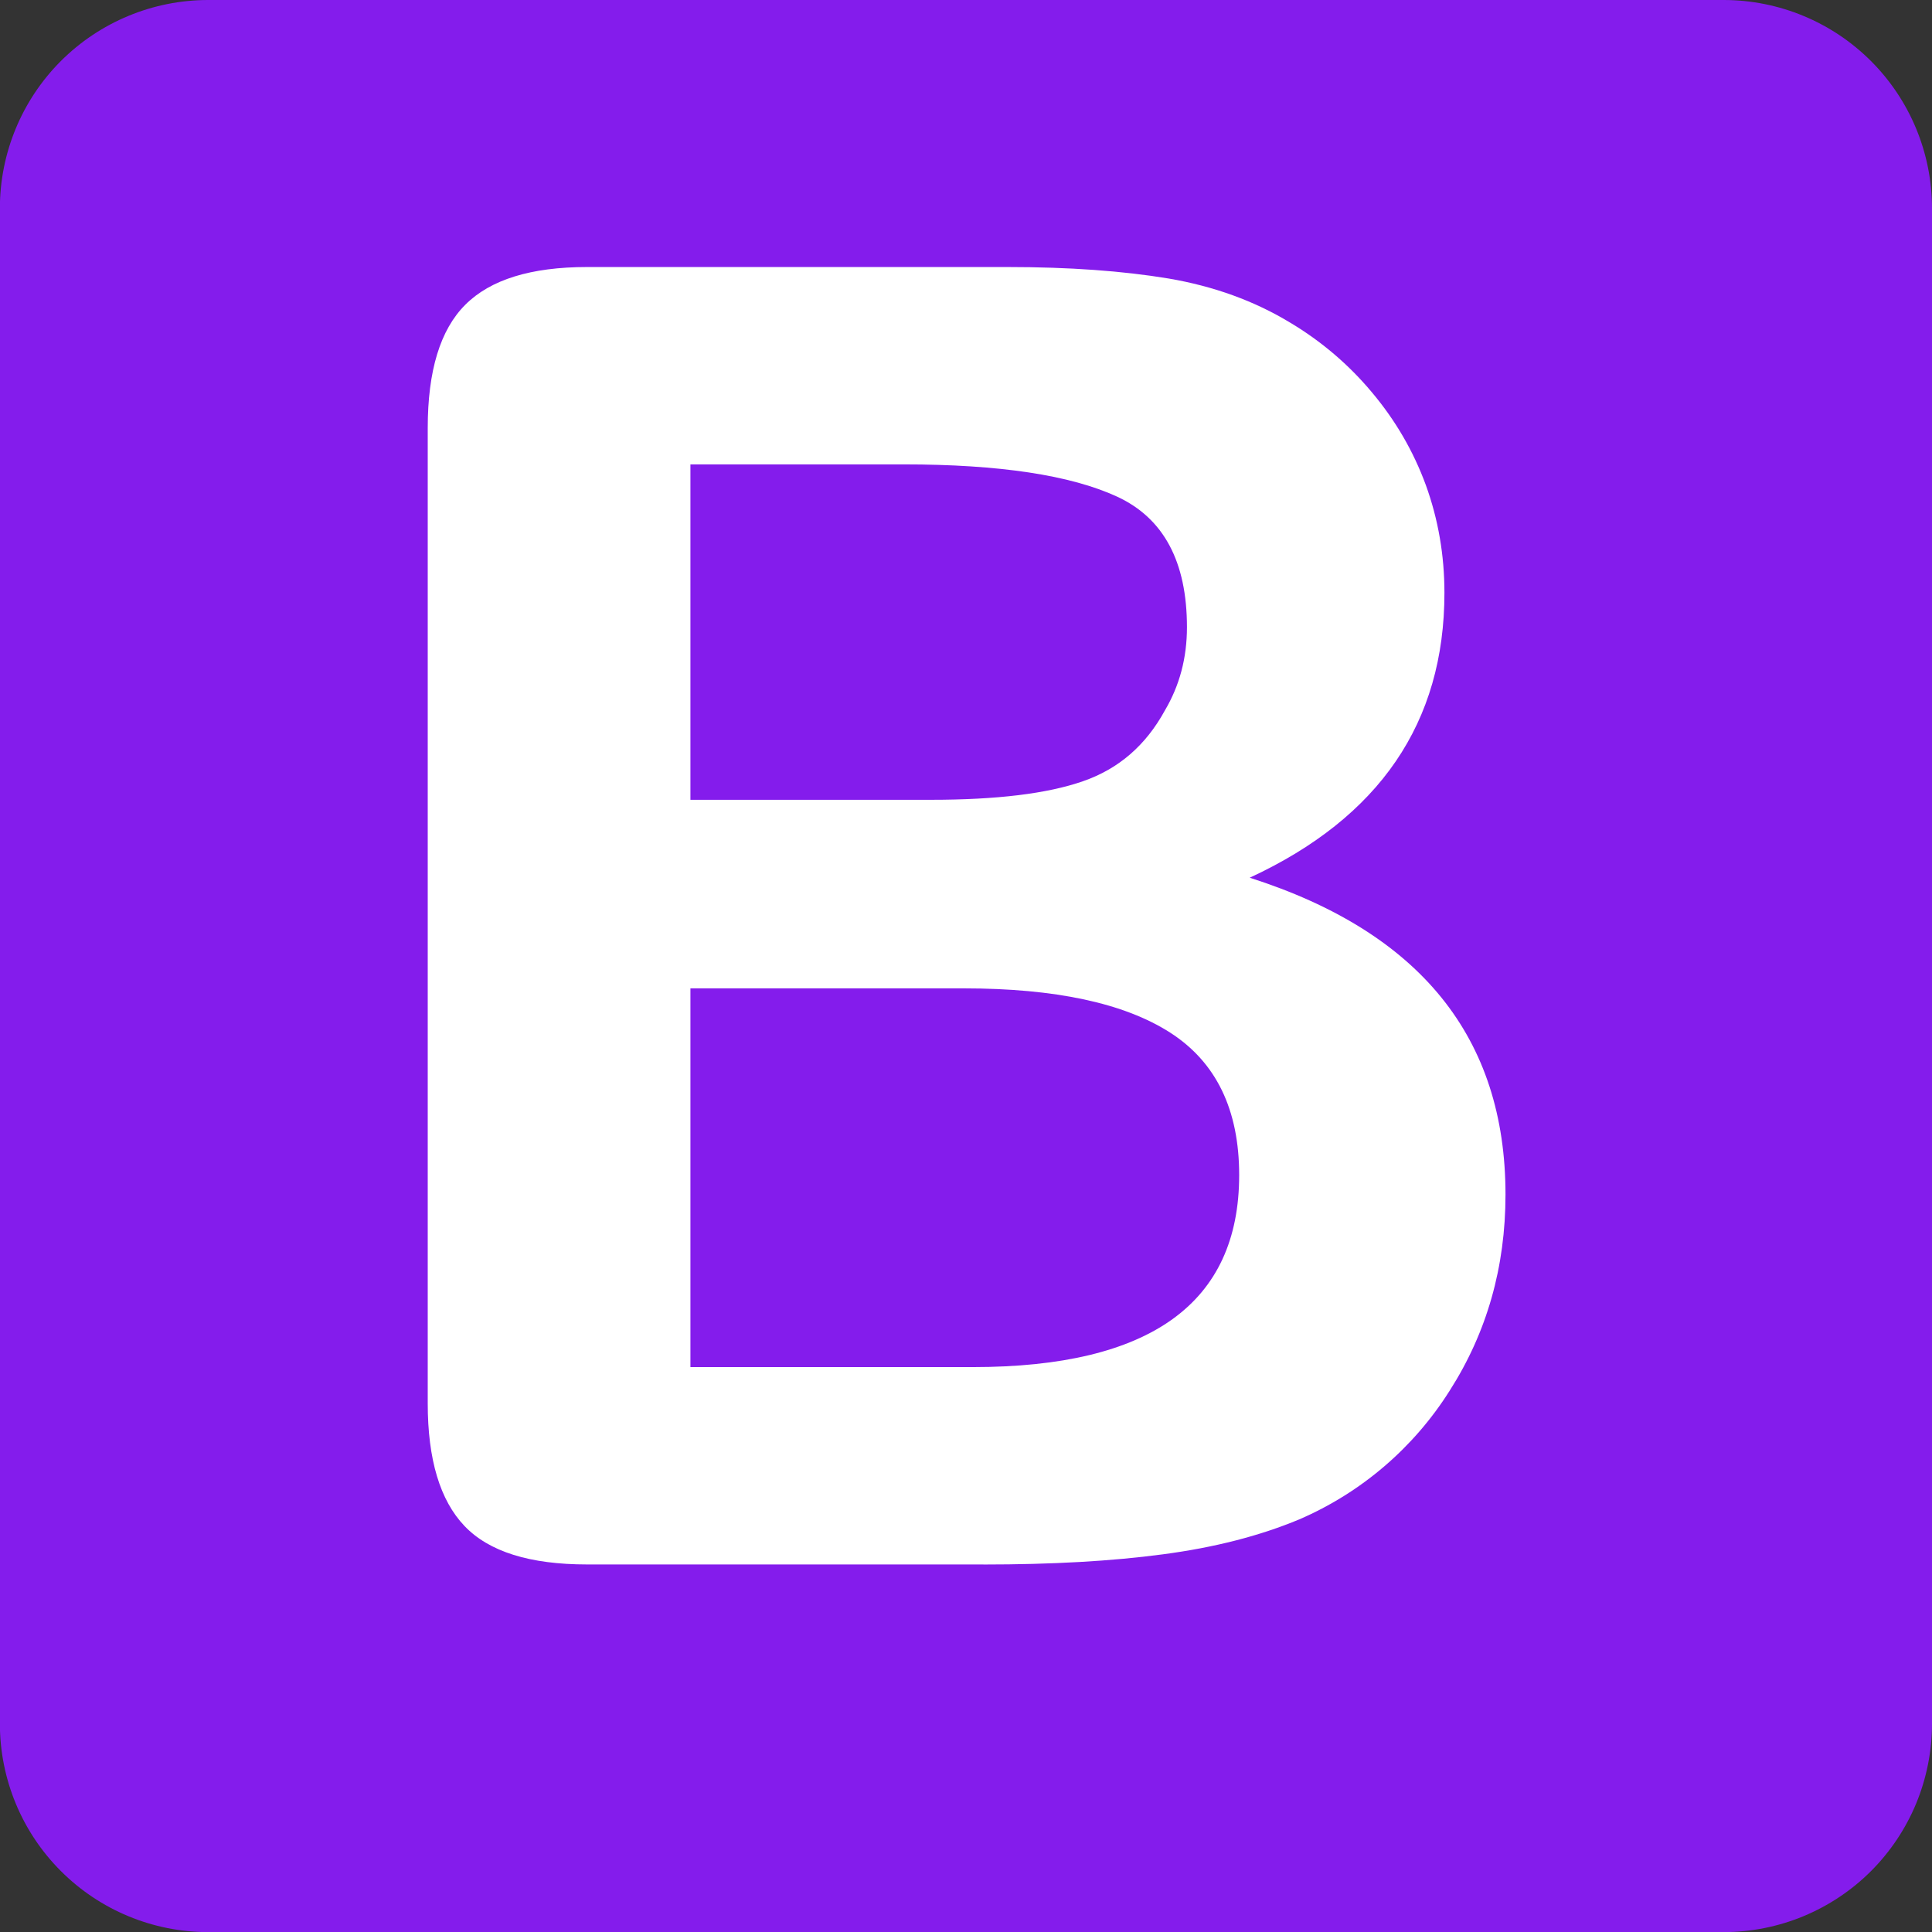 <svg width="33" height="33" viewBox="0 0 33 33" fill="none" xmlns="http://www.w3.org/2000/svg">
<rect x="0" y="0" width="33" height="33" fill="#333333" stroke="none"/>
<g clip-path="url(#clip0_77_210)">
<path d="M33 29.442C33 29.909 32.908 30.372 32.73 30.804C32.551 31.236 32.289 31.628 31.959 31.959C31.629 32.289 31.236 32.551 30.805 32.73C30.373 32.909 29.911 33.001 29.443 33.002H3.554C2.61 33.001 1.706 32.626 1.039 31.958C0.372 31.291 -0.002 30.386 -0.002 29.442V3.558C-0.002 2.615 0.373 1.71 1.039 1.043C1.706 0.376 2.611 0.001 3.554 0H29.443C30.387 0.001 31.291 0.376 31.958 1.043C32.625 1.71 33 2.614 33 3.558V29.442Z" fill="#841CEC"/>
<path d="M16.798 26.722H10.028C9.048 26.722 8.351 26.503 7.934 26.065C7.516 25.627 7.306 24.929 7.306 23.971V7.311C7.306 6.334 7.519 5.632 7.949 5.204C8.377 4.776 9.07 4.561 10.027 4.561H17.207C18.265 4.561 19.181 4.628 19.959 4.757C20.734 4.889 21.429 5.141 22.042 5.514C22.569 5.829 23.04 6.23 23.433 6.701C23.836 7.18 24.143 7.709 24.355 8.287C24.565 8.868 24.672 9.48 24.672 10.125C24.672 12.342 23.563 13.965 21.346 14.992C24.257 15.921 25.715 17.724 25.715 20.404C25.715 21.643 25.397 22.759 24.762 23.753C24.147 24.729 23.252 25.495 22.193 25.952C21.518 26.234 20.742 26.433 19.863 26.549C18.988 26.666 17.966 26.723 16.797 26.723M11.793 7.932V13.661H15.905C17.023 13.661 17.887 13.557 18.498 13.344C19.108 13.133 19.572 12.73 19.897 12.135C20.148 11.711 20.274 11.238 20.274 10.713C20.274 9.596 19.877 8.851 19.081 8.483C18.284 8.116 17.071 7.932 15.436 7.932H11.791L11.793 7.932ZM16.464 16.882H11.793V23.351H16.615C19.649 23.351 21.166 22.258 21.166 20.071C21.166 18.953 20.772 18.142 19.986 17.637C19.2 17.134 18.025 16.882 16.464 16.882Z" fill="white"/>
</g>
<defs>
<clipPath id="clip0_77_210">
<rect width="33" height="33" fill="white"/>
</clipPath>
</defs>
</svg>
